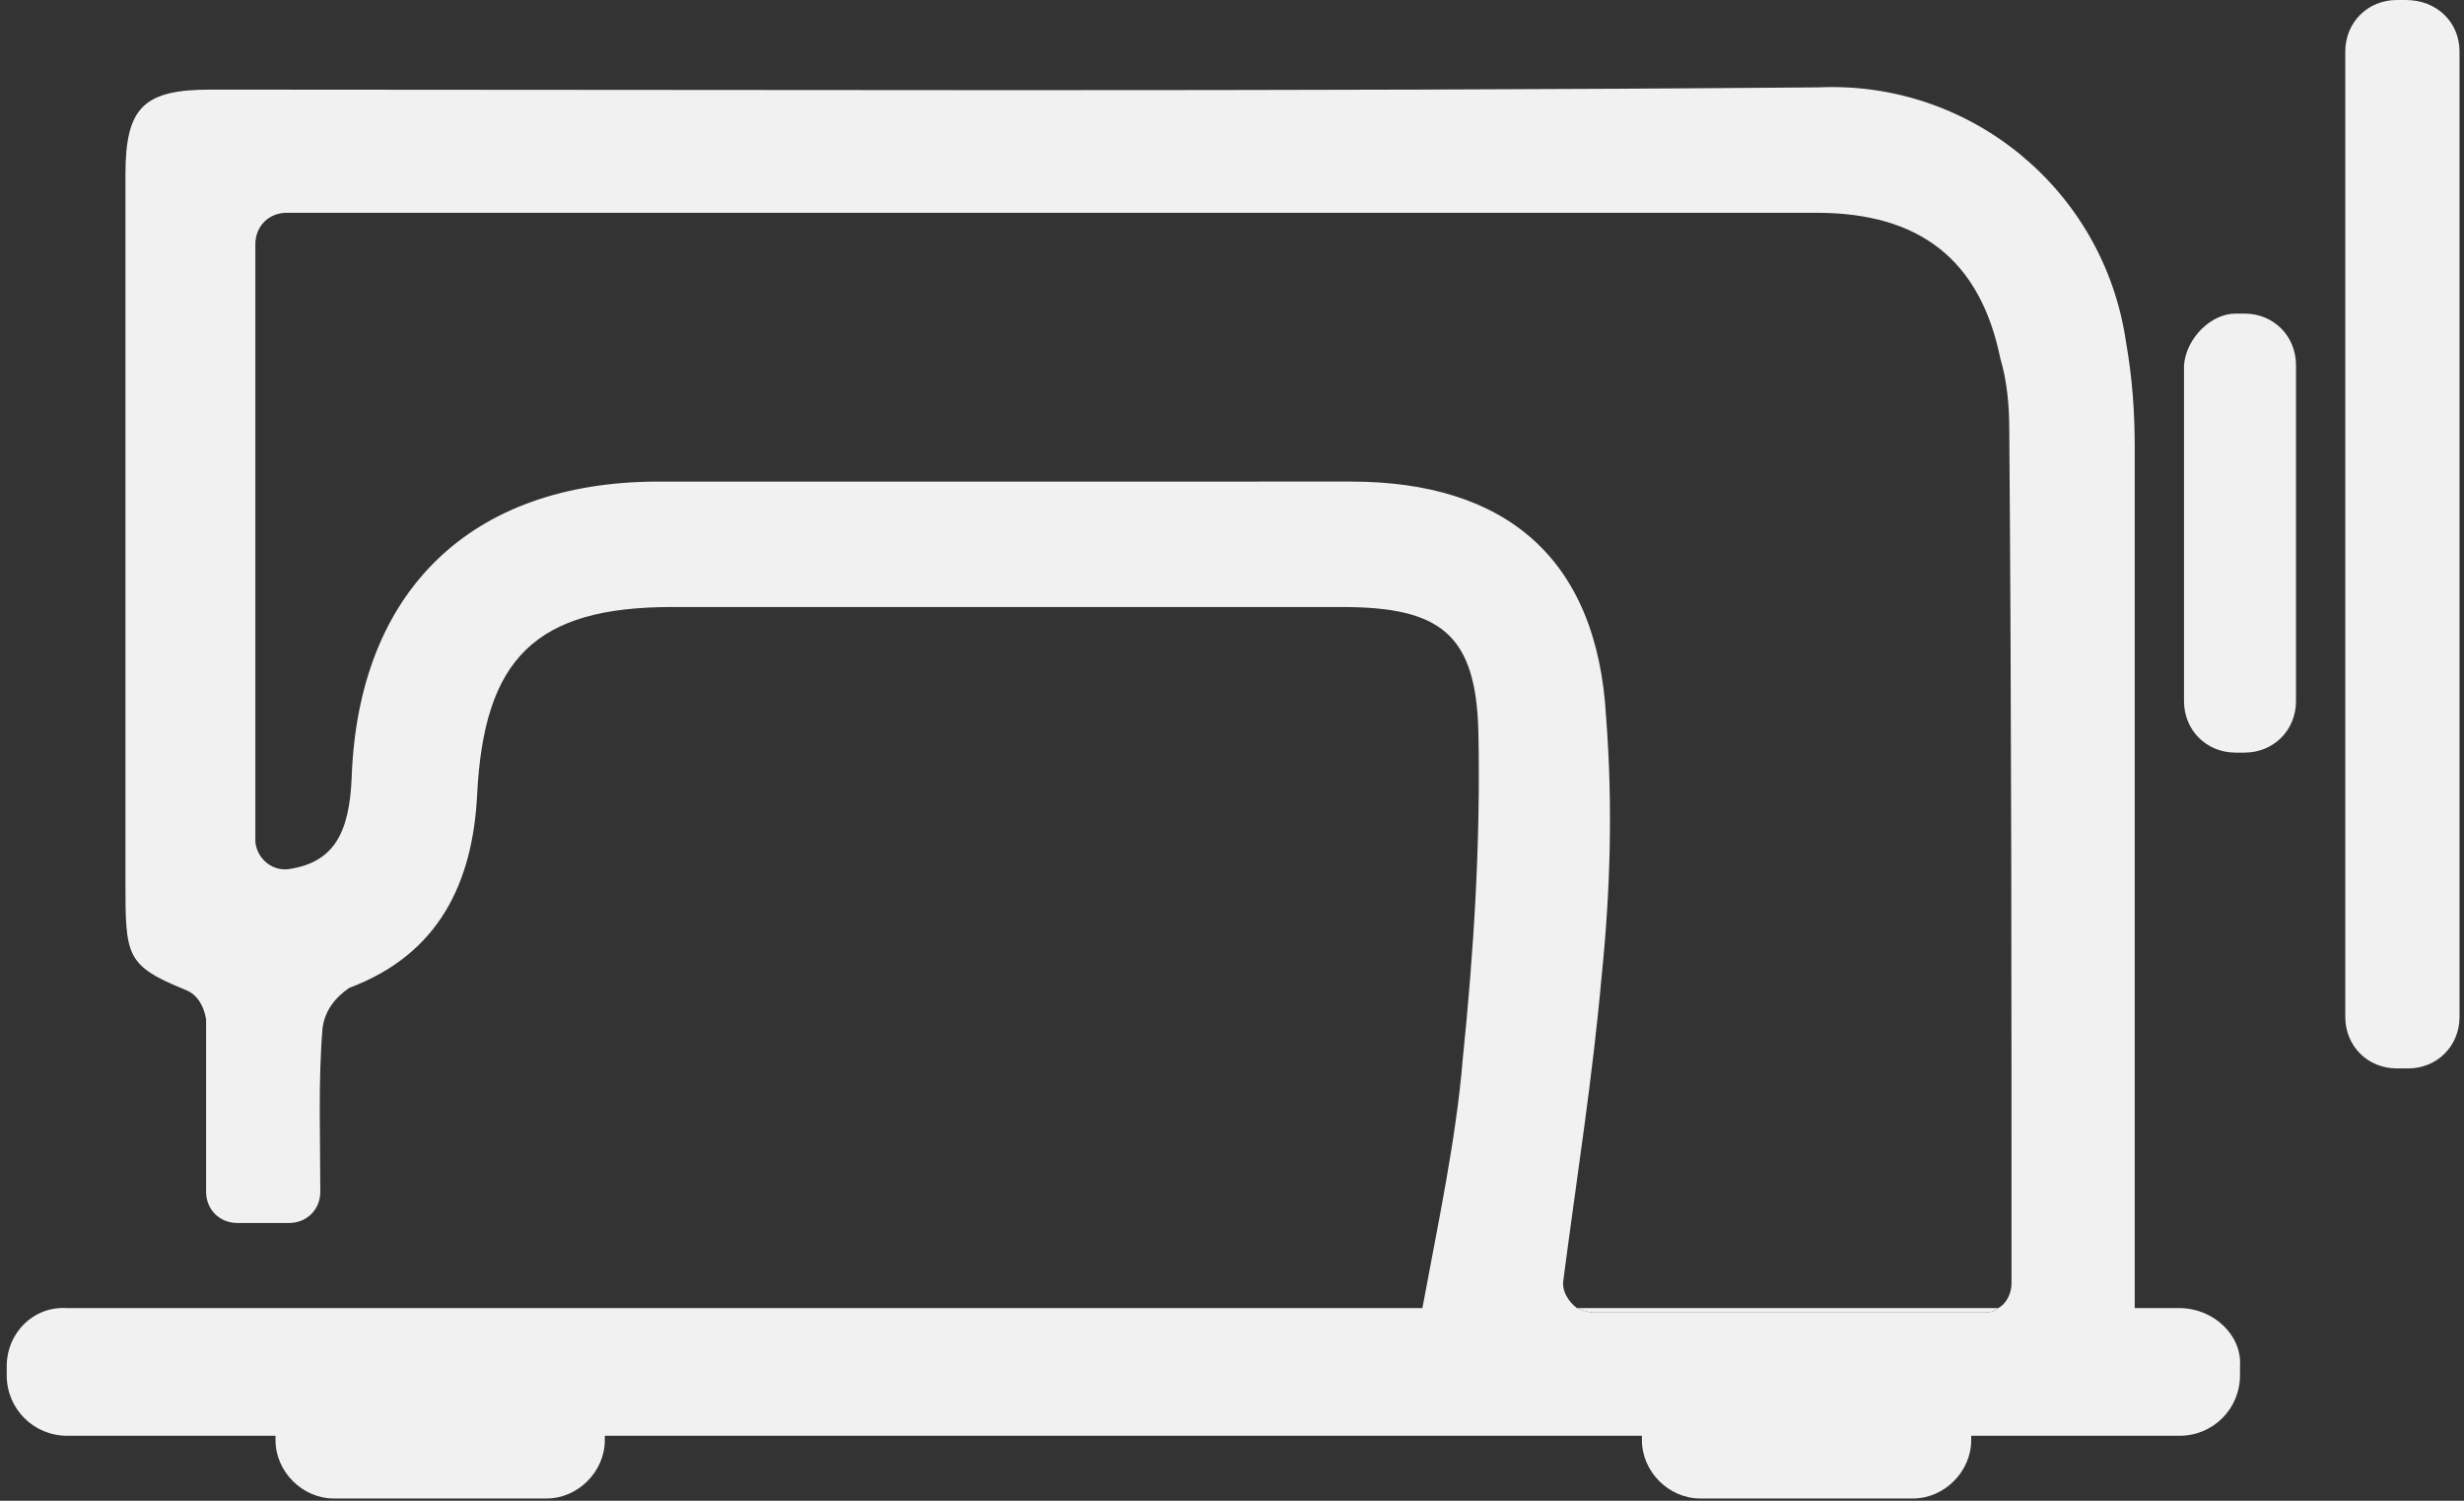 <?xml version="1.0" encoding="utf-8"?>
<!-- Generator: Adobe Illustrator 22.1.0, SVG Export Plug-In . SVG Version: 6.00 Build 0)  -->
<svg version="1.1" id="Слой_1" xmlns="http://www.w3.org/2000/svg" xmlns:xlink="http://www.w3.org/1999/xlink" x="0px" y="0px"
	 viewBox="0 0 110 67" style="enable-background:new 0 0 110 67;" xml:space="preserve">
<rect x="0" y="0" width="110" height="67" fill="#333333" stroke="none"/>
<style type="text/css">
	.st0{fill:#F1F1F1;}
</style>
<path class="st0" d="M97.3,58.4h-2v-2.2c0-12.1,0-24.1,0-36.2c0-1.6-0.1-3.1-0.4-4.8c-1-6.7-6.9-11.6-13.7-11.3
	C57.3,4.1,33.3,4,9.4,4c-3,0-3.8,0.8-3.8,3.8v31.5c0,3.4,0,3.8,2.7,4.9c0.5,0.2,0.8,0.7,0.9,1.3v7.7c0,0.8,0.6,1.4,1.4,1.4l0,0h2.3
	c0.8,0,1.4-0.6,1.4-1.4l0,0c0-2.4-0.1-4.9,0.1-7.3c0.1-0.8,0.6-1.4,1.2-1.8c4-1.5,5.5-4.7,5.7-8.6c0.3-6.1,2.6-8.4,8.7-8.4h29.9
	c4.4,0,6,1.2,6.1,5.6c0.1,4.9-0.2,9.7-0.7,14.6c-0.3,3.6-1.1,7.3-1.8,11.1H3c-1.5-0.1-2.7,1.1-2.7,2.6v0.4c0,1.5,1.2,2.7,2.7,2.7
	h9.3v0.2c0,1.4,1.2,2.6,2.6,2.6h9.5c1.4,0,2.6-1.2,2.6-2.6v-0.2h46.3v0.2c0,1.4,1.2,2.6,2.6,2.6h9.5c1.4,0,2.6-1.2,2.6-2.6v-0.2h9.3
	c1.5,0,2.7-1.2,2.7-2.7V61C100.1,59.6,98.8,58.4,97.3,58.4z M89.8,57.3L89.8,57.3c0,0.4-0.2,0.9-0.6,1.1c-0.2,0.2-0.5,0.2-0.8,0.2
	H71.2c-0.3,0-0.5-0.1-0.8-0.2c-0.4-0.3-0.7-0.8-0.6-1.3c0.6-4.6,1.3-9,1.7-13.5c0.4-3.9,0.5-7.7,0.2-11.6
	c-0.4-7.1-4.5-10.5-11.4-10.5H29.4c-8.4,0-13.4,4.9-13.7,13.2c-0.1,2.5-0.8,3.8-2.8,4.1c-0.7,0.1-1.4-0.4-1.5-1.2c0-0.1,0-0.1,0-0.2
	V10.9c0-0.8,0.6-1.4,1.4-1.4h68.3c4.6,0,7.3,2.1,8.2,6.5c0.3,1,0.4,2.1,0.4,3.2C89.8,32,89.8,44.6,89.8,57.3z"/>
<path class="st0" d="M99.8,14h0.4c1.3,0,2.3,1,2.3,2.3v15c0,1.3-1,2.3-2.3,2.3h-0.4c-1.3,0-2.3-1-2.3-2.3v-15
	C97.6,15.1,98.7,14,99.8,14z"/>
<path class="st0" d="M89.2,58.4c-0.2,0.2-0.5,0.2-0.8,0.2H71.2c-0.3,0-0.5-0.1-0.8-0.2H89.2z"/>
<path class="st0" d="M109.8,2.3v43.1c0,1.3-1,2.3-2.3,2.3H107c-1.3,0-2.3-1-2.3-2.3l0,0V2.3c0-1.3,1-2.3,2.3-2.3l0,0h0.4
	C108.8,0,109.8,1,109.8,2.3z"/>
</svg>
